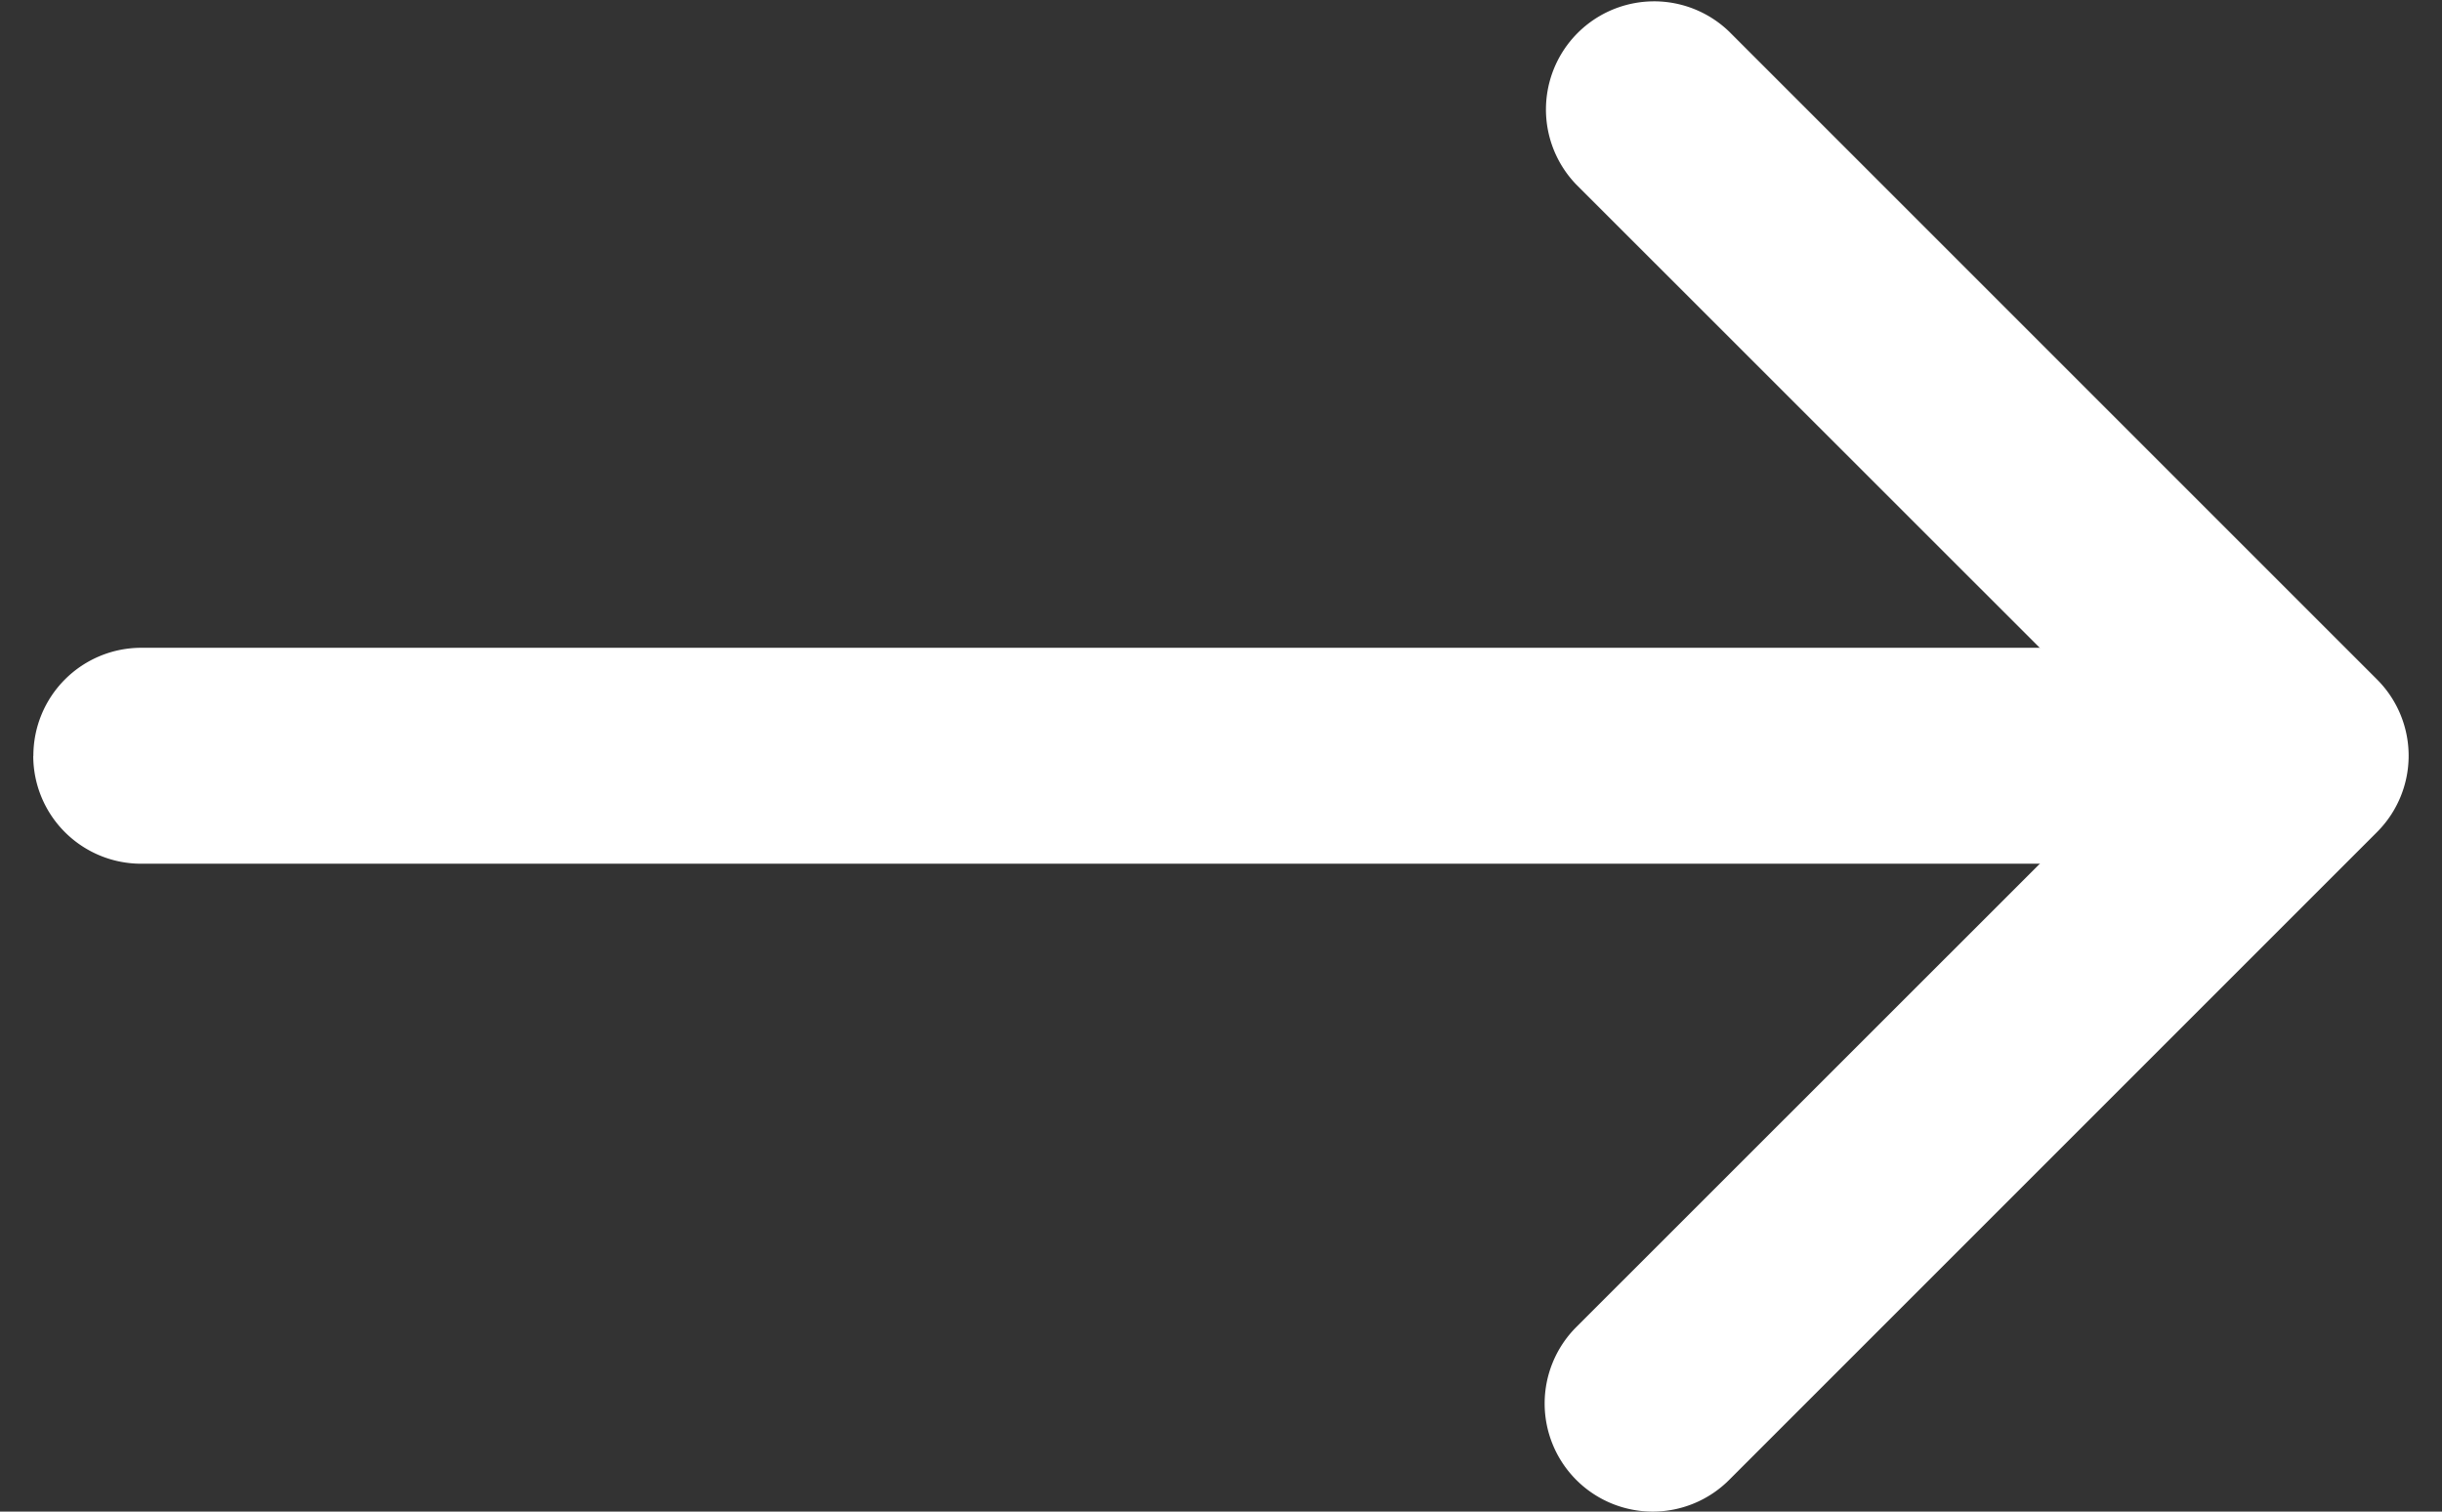 <svg xmlns="http://www.w3.org/2000/svg" width="21" height="13" fill="none"><rect width="100%" height="100%" fill="#333333" stroke="none"/><path fill="#fff" fill-rule="evenodd" d="M13.555 12.727a.93.93 0 0 1 0-1.314L18.47 6.5l-4.915-4.913A.93.93 0 0 1 14.87.272l5.57 5.57a.928.928 0 0 1 0 1.315l-5.57 5.57a.929.929 0 0 1-1.315 0Z" clip-rule="evenodd"/><path fill="#fff" fill-rule="evenodd" d="M.287 6.5a.928.928 0 0 1 .928-.929h16.711a.928.928 0 0 1 0 1.857H1.216a.928.928 0 0 1-.93-.928Z" clip-rule="evenodd"/></svg>